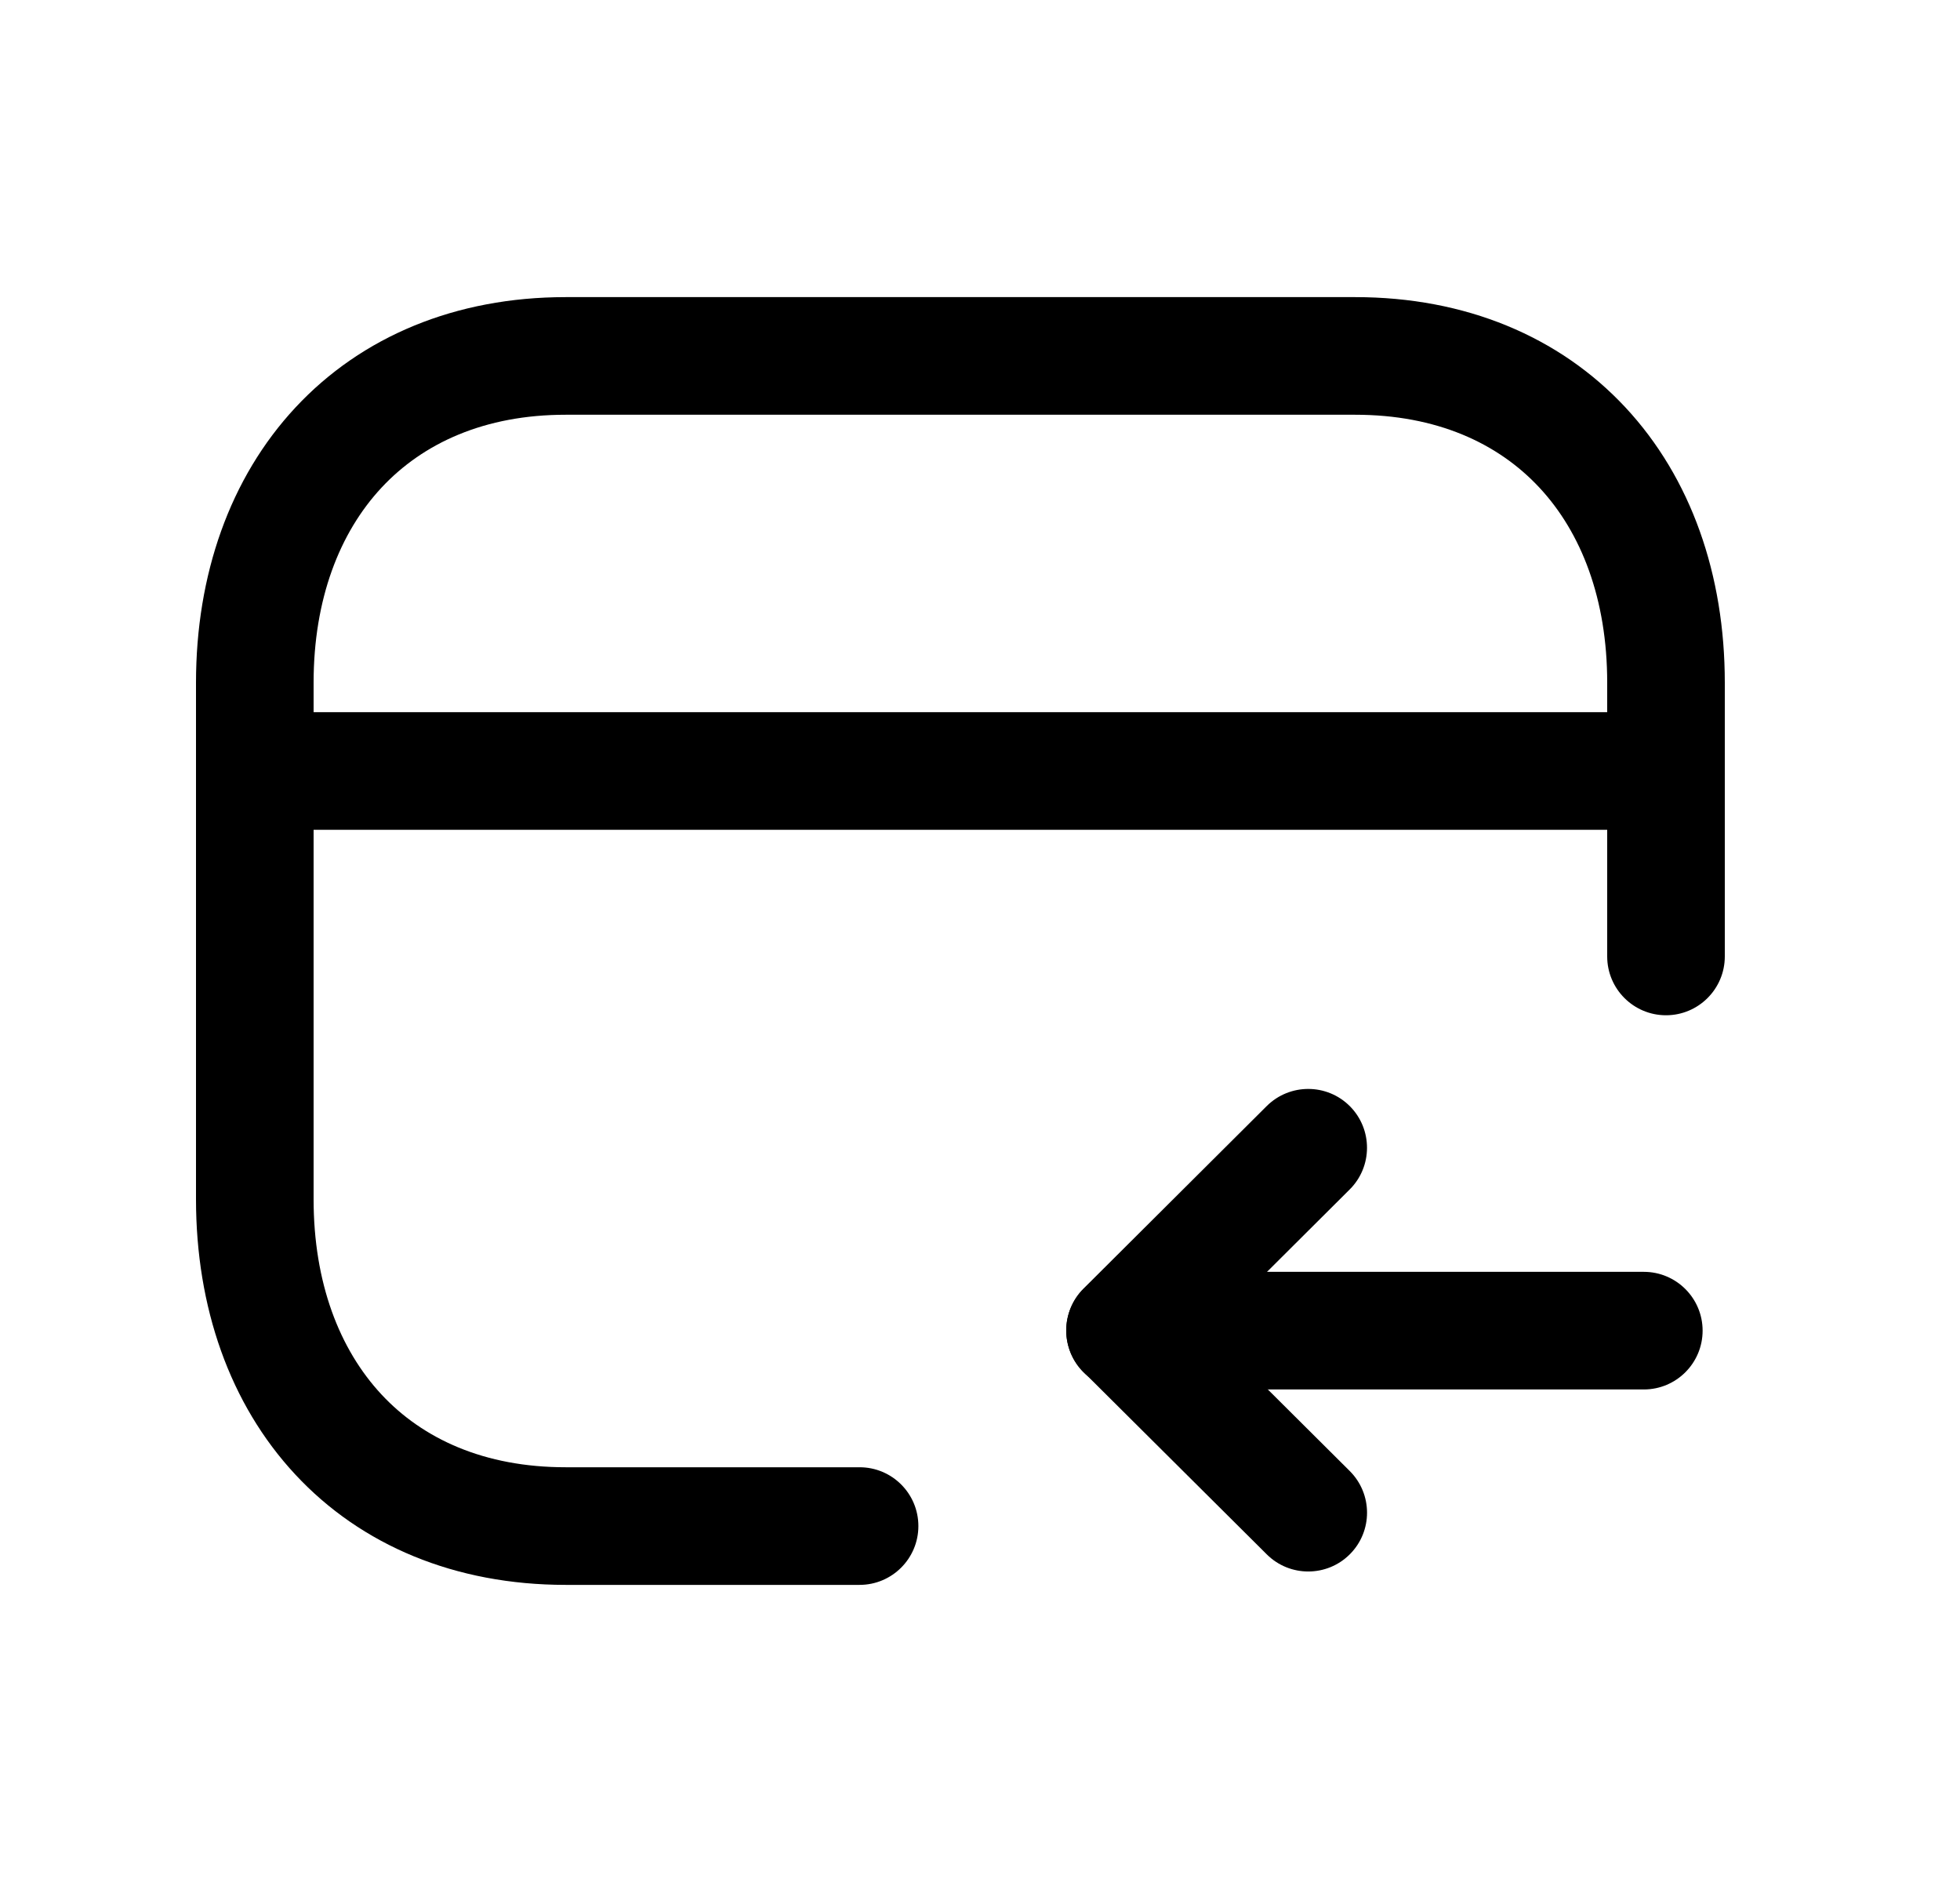<svg width="25" height="24" viewBox="0 0 25 24" fill="none" xmlns="http://www.w3.org/2000/svg">
<path fill-rule="evenodd" clip-rule="evenodd" d="M3.77 5.195C4.613 4.291 5.811 3.789 7.215 3.789H17.285C18.692 3.789 19.89 4.291 20.733 5.196C21.57 6.095 22 7.33 22 8.706V12.197C22 12.611 21.664 12.947 21.25 12.947C20.836 12.947 20.5 12.611 20.5 12.197V8.706C20.5 7.64 20.17 6.792 19.635 6.218C19.106 5.65 18.322 5.289 17.285 5.289H7.215C6.182 5.289 5.397 5.65 4.867 6.218C4.331 6.793 4 7.641 4 8.706V15.293C4 16.36 4.33 17.207 4.865 17.782C5.394 18.35 6.178 18.711 7.215 18.711H10.964C11.378 18.711 11.714 19.046 11.714 19.461C11.714 19.875 11.378 20.211 10.964 20.211H7.215C5.808 20.211 4.609 19.709 3.767 18.804C2.93 17.905 2.5 16.669 2.5 15.293V8.706C2.5 7.33 2.932 6.094 3.77 5.195Z" fill="black"/>
<path fill-rule="evenodd" clip-rule="evenodd" d="M2.5 9.832C2.5 9.418 2.836 9.082 3.25 9.082H21.25C21.664 9.082 22 9.418 22 9.832C22 10.246 21.664 10.582 21.25 10.582H3.25C2.836 10.582 2.5 10.246 2.5 9.832Z" fill="black"/>
<path fill-rule="evenodd" clip-rule="evenodd" d="M13.6 16.969C13.6 16.555 13.935 16.219 14.35 16.219H20.967C21.381 16.219 21.717 16.555 21.717 16.969C21.717 17.383 21.381 17.719 20.967 17.719H14.35C13.935 17.719 13.6 17.383 13.6 16.969Z" fill="black"/>
<path fill-rule="evenodd" clip-rule="evenodd" d="M17.218 14.107C17.51 14.401 17.509 14.876 17.216 15.168L15.413 16.964L17.216 18.759C17.509 19.051 17.511 19.526 17.218 19.82C16.926 20.113 16.451 20.114 16.158 19.822L13.82 17.496C13.679 17.355 13.6 17.164 13.6 16.964C13.6 16.765 13.679 16.573 13.82 16.433L16.157 14.105C16.451 13.813 16.926 13.814 17.218 14.107Z" fill="black"/>
</svg>